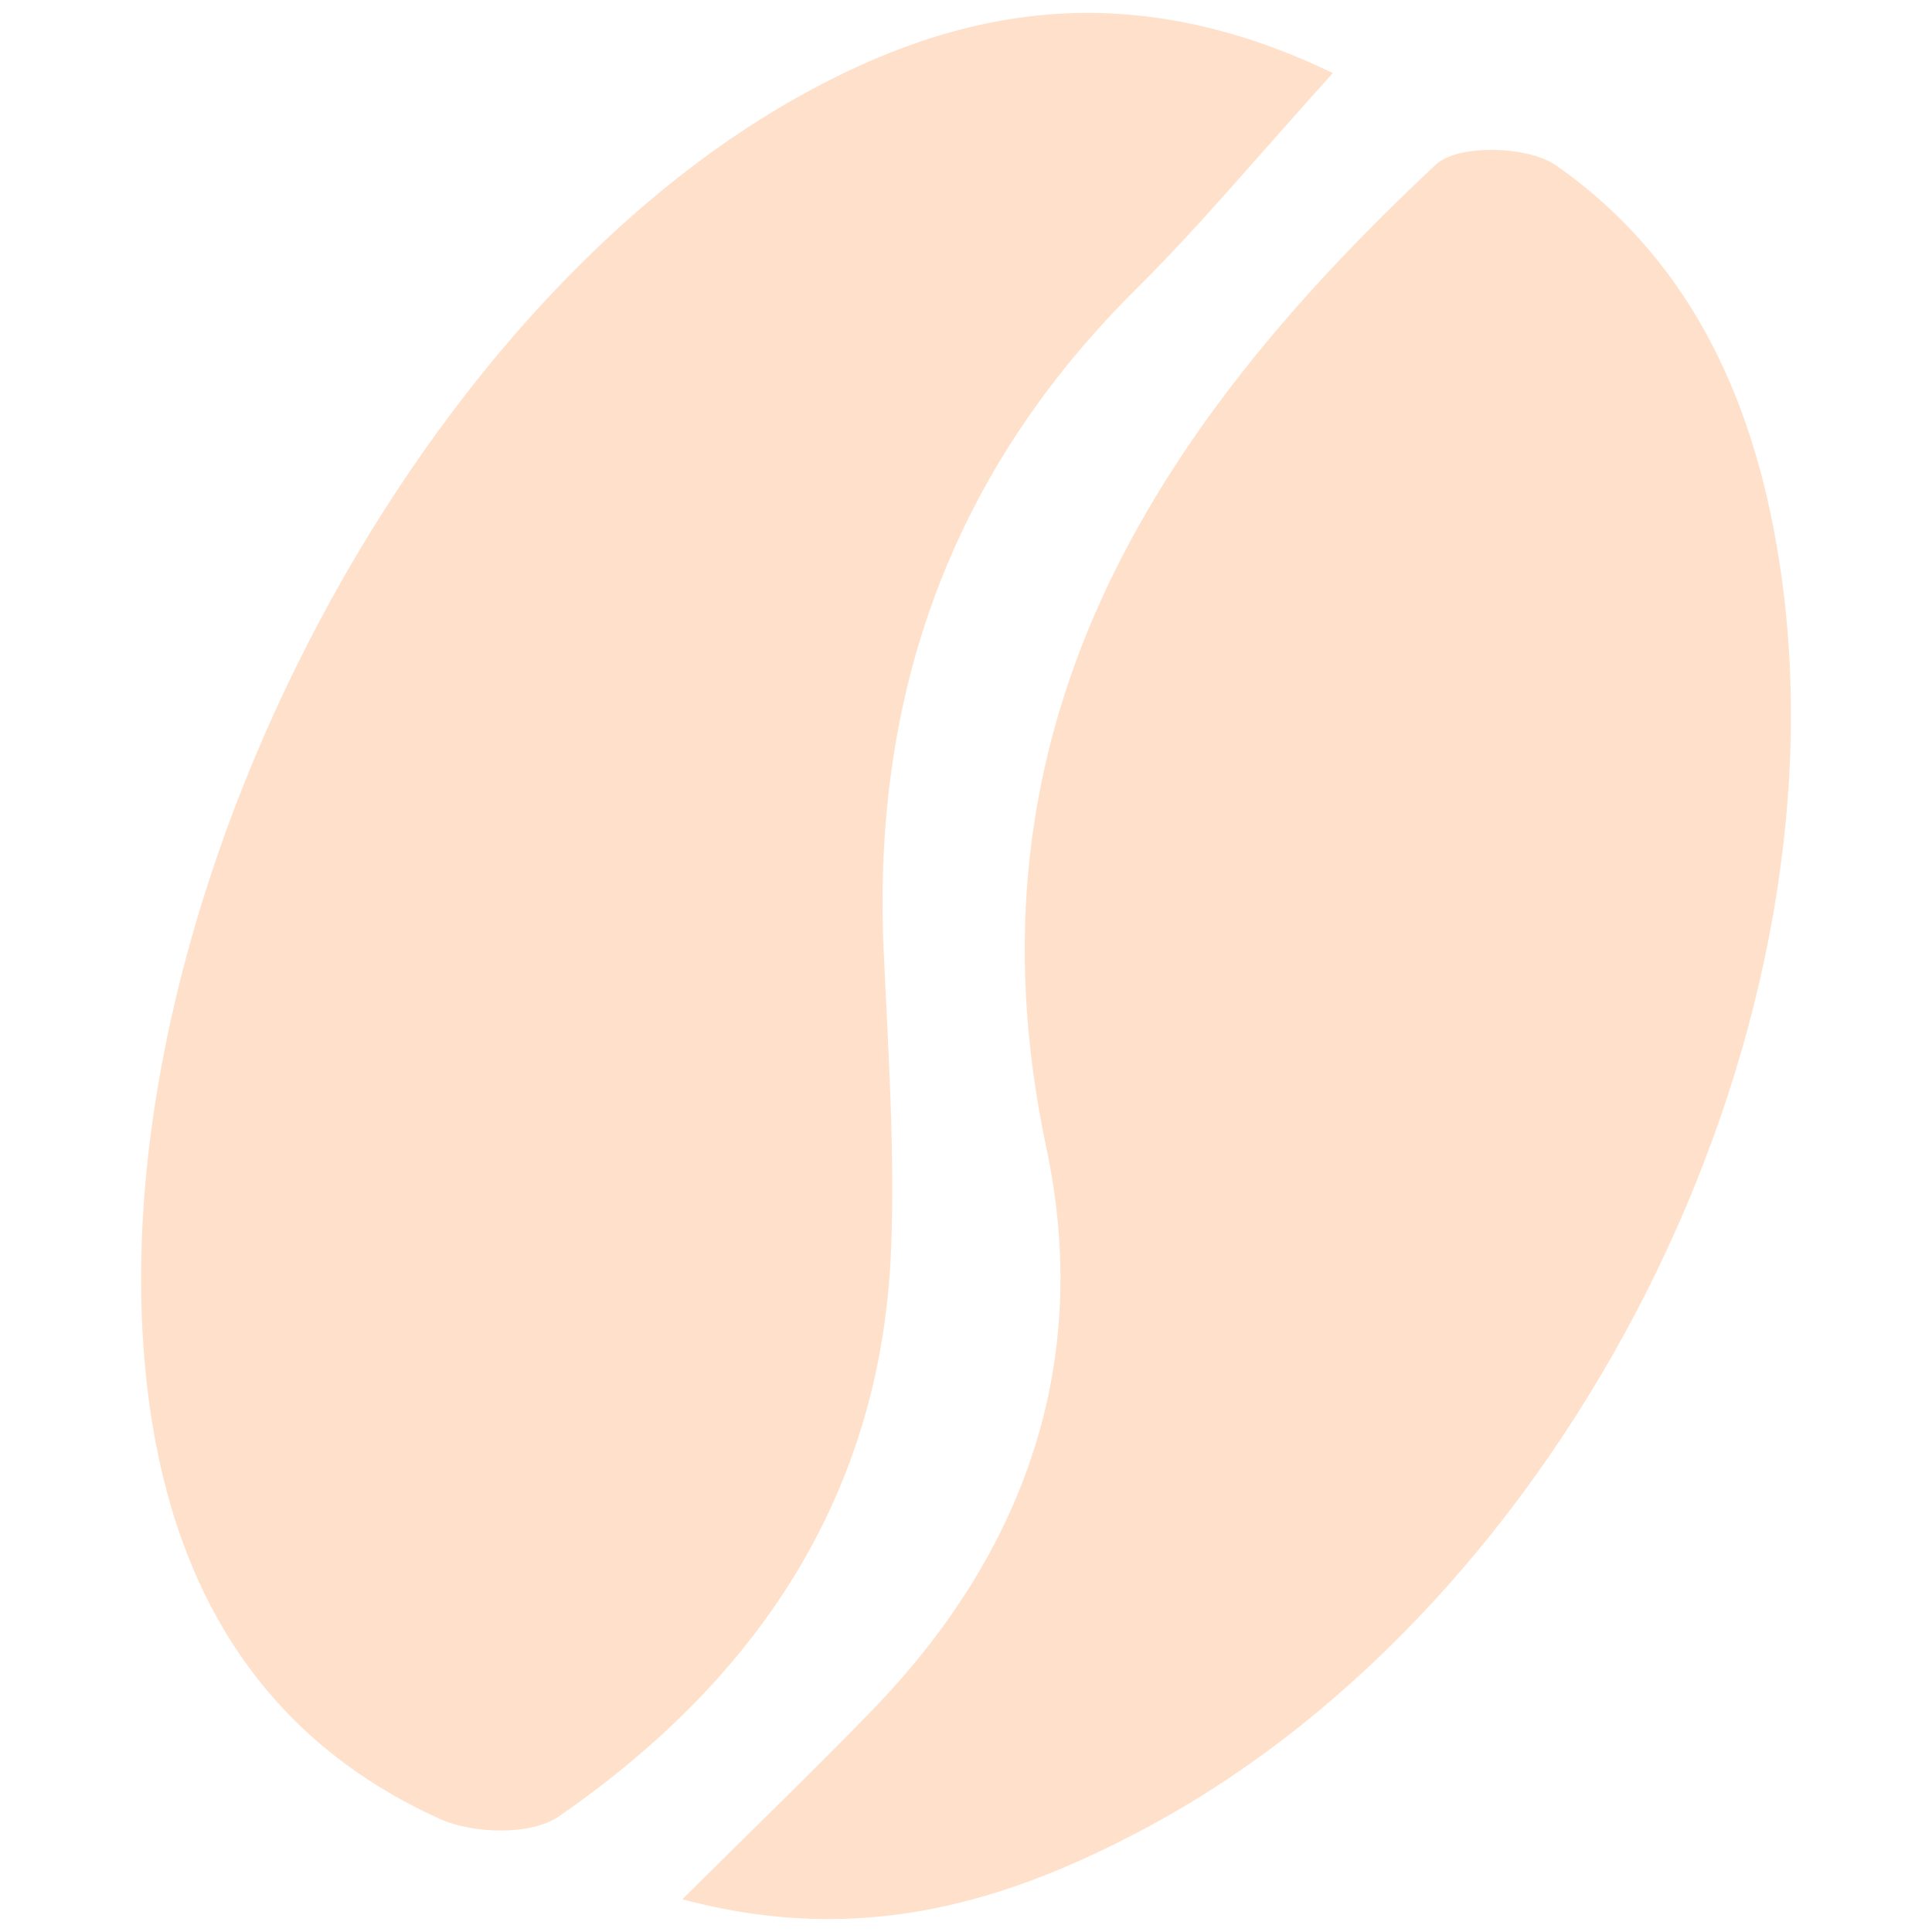 <?xml version="1.0" encoding="UTF-8"?>
<svg id="Calque_1" data-name="Calque 1" xmlns="http://www.w3.org/2000/svg" viewBox="0 0 500 500">
  <defs>
    <style>
      .cls-1 {
        fill: #ffe1cb;
        stroke-width: 0px;
      }
    </style>
  </defs>
  <g id="Grain">
    <path class="cls-1" d="M344.95,18.91c-19.18,21.17-34.21,39.34-50.87,55.85-47.78,47.34-68.37,104.61-65.39,171.22,1.15,25.81,2.95,51.71,1.92,77.47-2.55,63.8-34.93,111.36-85.98,146.64-7.2,4.97-22.13,4.55-30.78.65-45.39-20.5-68.23-58.28-75.06-106.4C21.91,245.28,101.06,84.6,205.91,25.43c42.61-24.04,86.71-31.68,139.04-6.53Z"/>
    <path class="cls-1" d="M176.58,491.53c19-18.89,34.55-33.82,49.51-49.32,39.34-40.75,56.45-89.87,44.72-145.06-22.97-108.05,27.32-185.91,100.8-254.56,5.71-5.34,23.88-4.86,31.13.23,36.04,25.28,52.15,63.21,58.19,105.48,17.41,121.73-55.73,266.52-164.03,324.6-36.13,19.38-74.05,31.05-120.31,18.63Z"/>
  </g>
</svg>